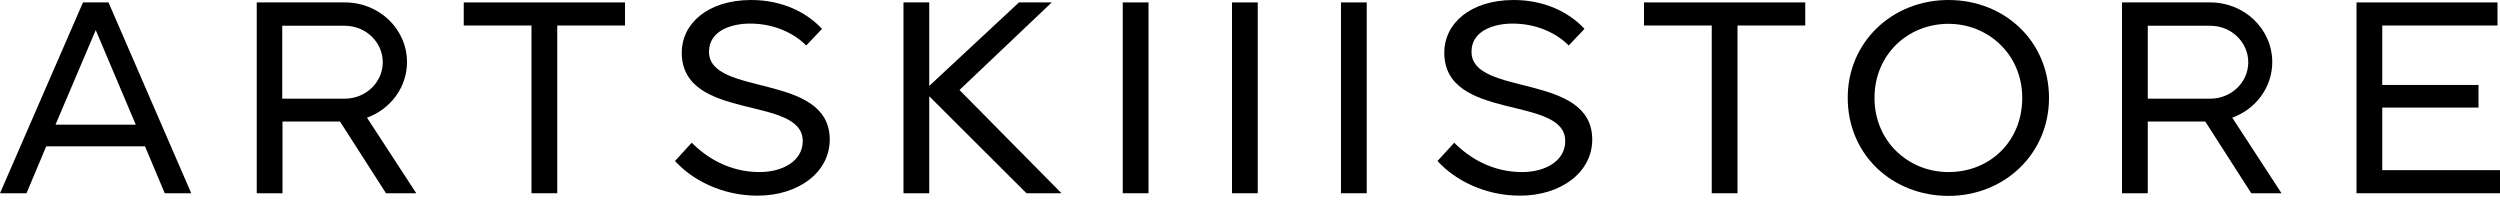 <svg width="115" height="10" viewBox="0 0 115 10" fill="none" xmlns="http://www.w3.org/2000/svg">
<path d="M52.831 0.111H51.647V8.889H52.831V0.111Z" fill="black"/>
<path d="M57.856 0.111H56.672V8.889H57.856V0.111Z" fill="black"/>
<path d="M62.87 0.111H61.685V8.889H62.87V0.111Z" fill="black"/>
<path d="M89.631 0C92.195 0 94.254 1.882 94.254 4.506C94.254 7.085 92.195 9.011 89.631 9.011C87.055 9.011 84.996 7.129 84.996 4.506C84.985 1.959 87.02 0 89.631 0ZM89.631 7.915C91.54 7.915 93.023 6.498 93.023 4.506C93.023 2.502 91.459 1.096 89.631 1.096C87.768 1.096 86.227 2.502 86.227 4.506C86.227 6.498 87.779 7.915 89.631 7.915Z" fill="black"/>
<path d="M44.136 4.14L48.38 0.111H46.873L42.745 3.952V0.111H41.56V8.889H42.745V4.428L47.218 8.889H48.828L44.136 4.14Z" fill="black"/>
<path d="M34.845 9C36.731 9 38.168 7.926 38.168 6.421C38.168 3.321 32.614 4.461 32.614 2.38C32.614 1.395 33.672 1.085 34.5 1.085C35.65 1.085 36.547 1.55 37.087 2.092L37.812 1.328C37.087 0.542 35.937 0 34.557 0C32.522 0 31.36 1.118 31.36 2.413C31.36 5.613 36.926 4.362 36.926 6.487C36.926 7.406 36.006 7.915 34.937 7.915C33.545 7.915 32.487 7.24 31.82 6.565L31.05 7.406C31.832 8.269 33.2 9 34.845 9Z" fill="black"/>
<path d="M69.92 9C71.806 9 73.243 7.926 73.243 6.421C73.243 3.321 67.689 4.461 67.689 2.38C67.689 1.395 68.747 1.085 69.575 1.085C70.725 1.085 71.622 1.55 72.162 2.092L72.887 1.328C72.162 0.542 71.013 0 69.632 0C67.597 0 66.436 1.118 66.436 2.413C66.436 5.613 72.001 4.362 72.001 6.487C72.001 7.406 71.082 7.915 70.012 7.915C68.621 7.915 67.562 7.24 66.895 6.565L66.125 7.406C66.907 8.269 68.275 9 69.92 9Z" fill="black"/>
<path d="M75.624 0.111V1.173H78.74V8.889H79.925V1.173H83.041V0.111H75.624Z" fill="black"/>
<path d="M21.332 0.111V1.173H24.448V8.889H25.633V1.173H28.75V0.111H21.332Z" fill="black"/>
<path d="M4.991 0.111H3.818L0 8.889H1.219L2.127 6.731H6.67L7.579 8.889H8.797L4.991 0.111ZM4.404 1.384L6.245 5.734H2.553L4.404 1.384Z" fill="black"/>
<path d="M19.148 8.889L16.882 5.413C17.952 5.026 18.722 4.03 18.722 2.856C18.722 1.339 17.445 0.111 15.87 0.111H11.81V8.889H12.995V5.59H15.64L17.756 8.889H19.148ZM12.983 1.185H15.858C16.825 1.185 17.607 1.937 17.607 2.867C17.607 3.786 16.825 4.539 15.858 4.539H12.983V1.185Z" fill="black"/>
<path d="M104.949 8.889L102.684 5.413C103.753 5.026 104.524 4.03 104.524 2.856C104.524 1.339 103.247 0.111 101.672 0.111H97.612V8.889H98.797V5.59H101.442L103.558 8.889H104.949ZM98.797 1.185H101.672C102.638 1.185 103.42 1.937 103.42 2.867C103.42 3.786 102.638 4.539 101.672 4.539H98.797V1.185Z" fill="black"/>
<path d="M108.399 8.889H115V7.827H109.584V4.948H114.011V3.908H109.584V1.173H114.885V0.111H108.399V8.889Z" fill="black"/>
</svg>
